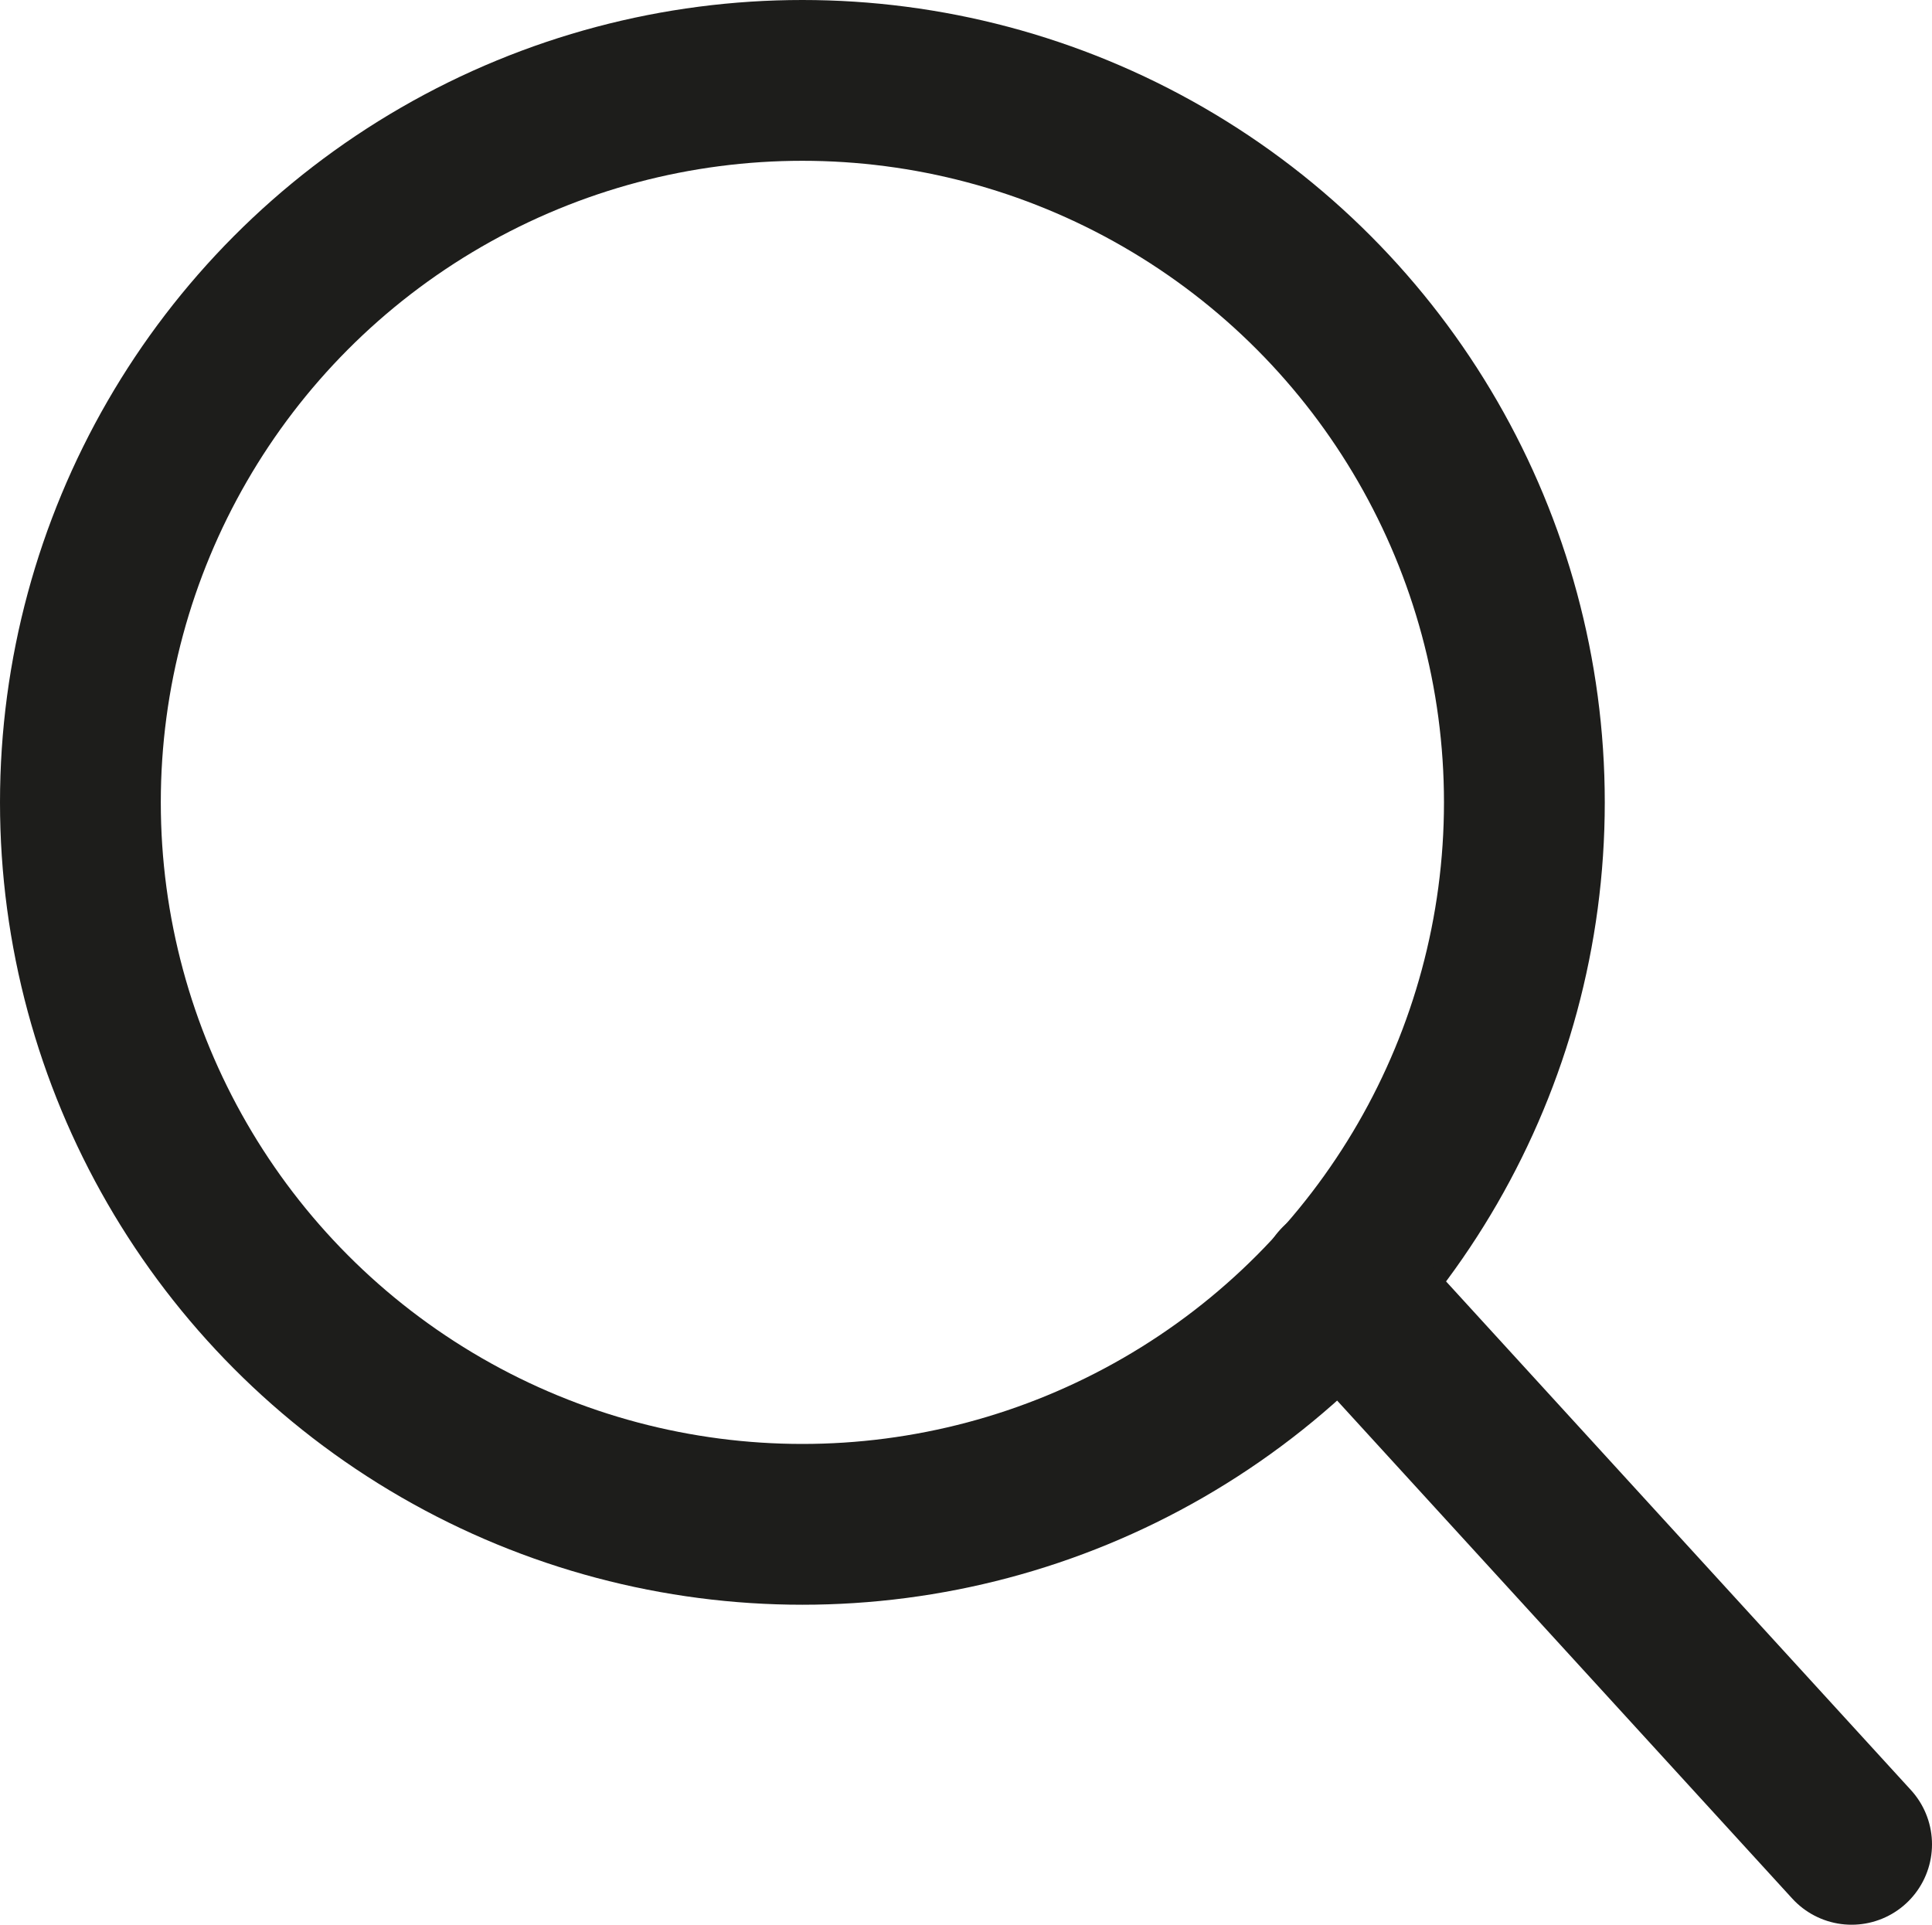 <svg xmlns="http://www.w3.org/2000/svg" viewBox="0 0 24.03 23.94"><defs><style>.cls-1,.cls-2{fill:none;stroke:#1d1d1b;stroke-miterlimit:10;stroke-width:2px;}.cls-2{stroke-linecap:round;}</style></defs><g id="Capa_2" data-name="Capa 2"><g id="Capa_1-2" data-name="Capa 1"><g id="Search_ICo" data-name="Search ICo"><circle class="cls-1" cx="9.98" cy="9.98" r="8.98"/><line class="cls-2" x1="16.66" y1="15.97" x2="23.03" y2="22.94"/></g></g></g></svg>